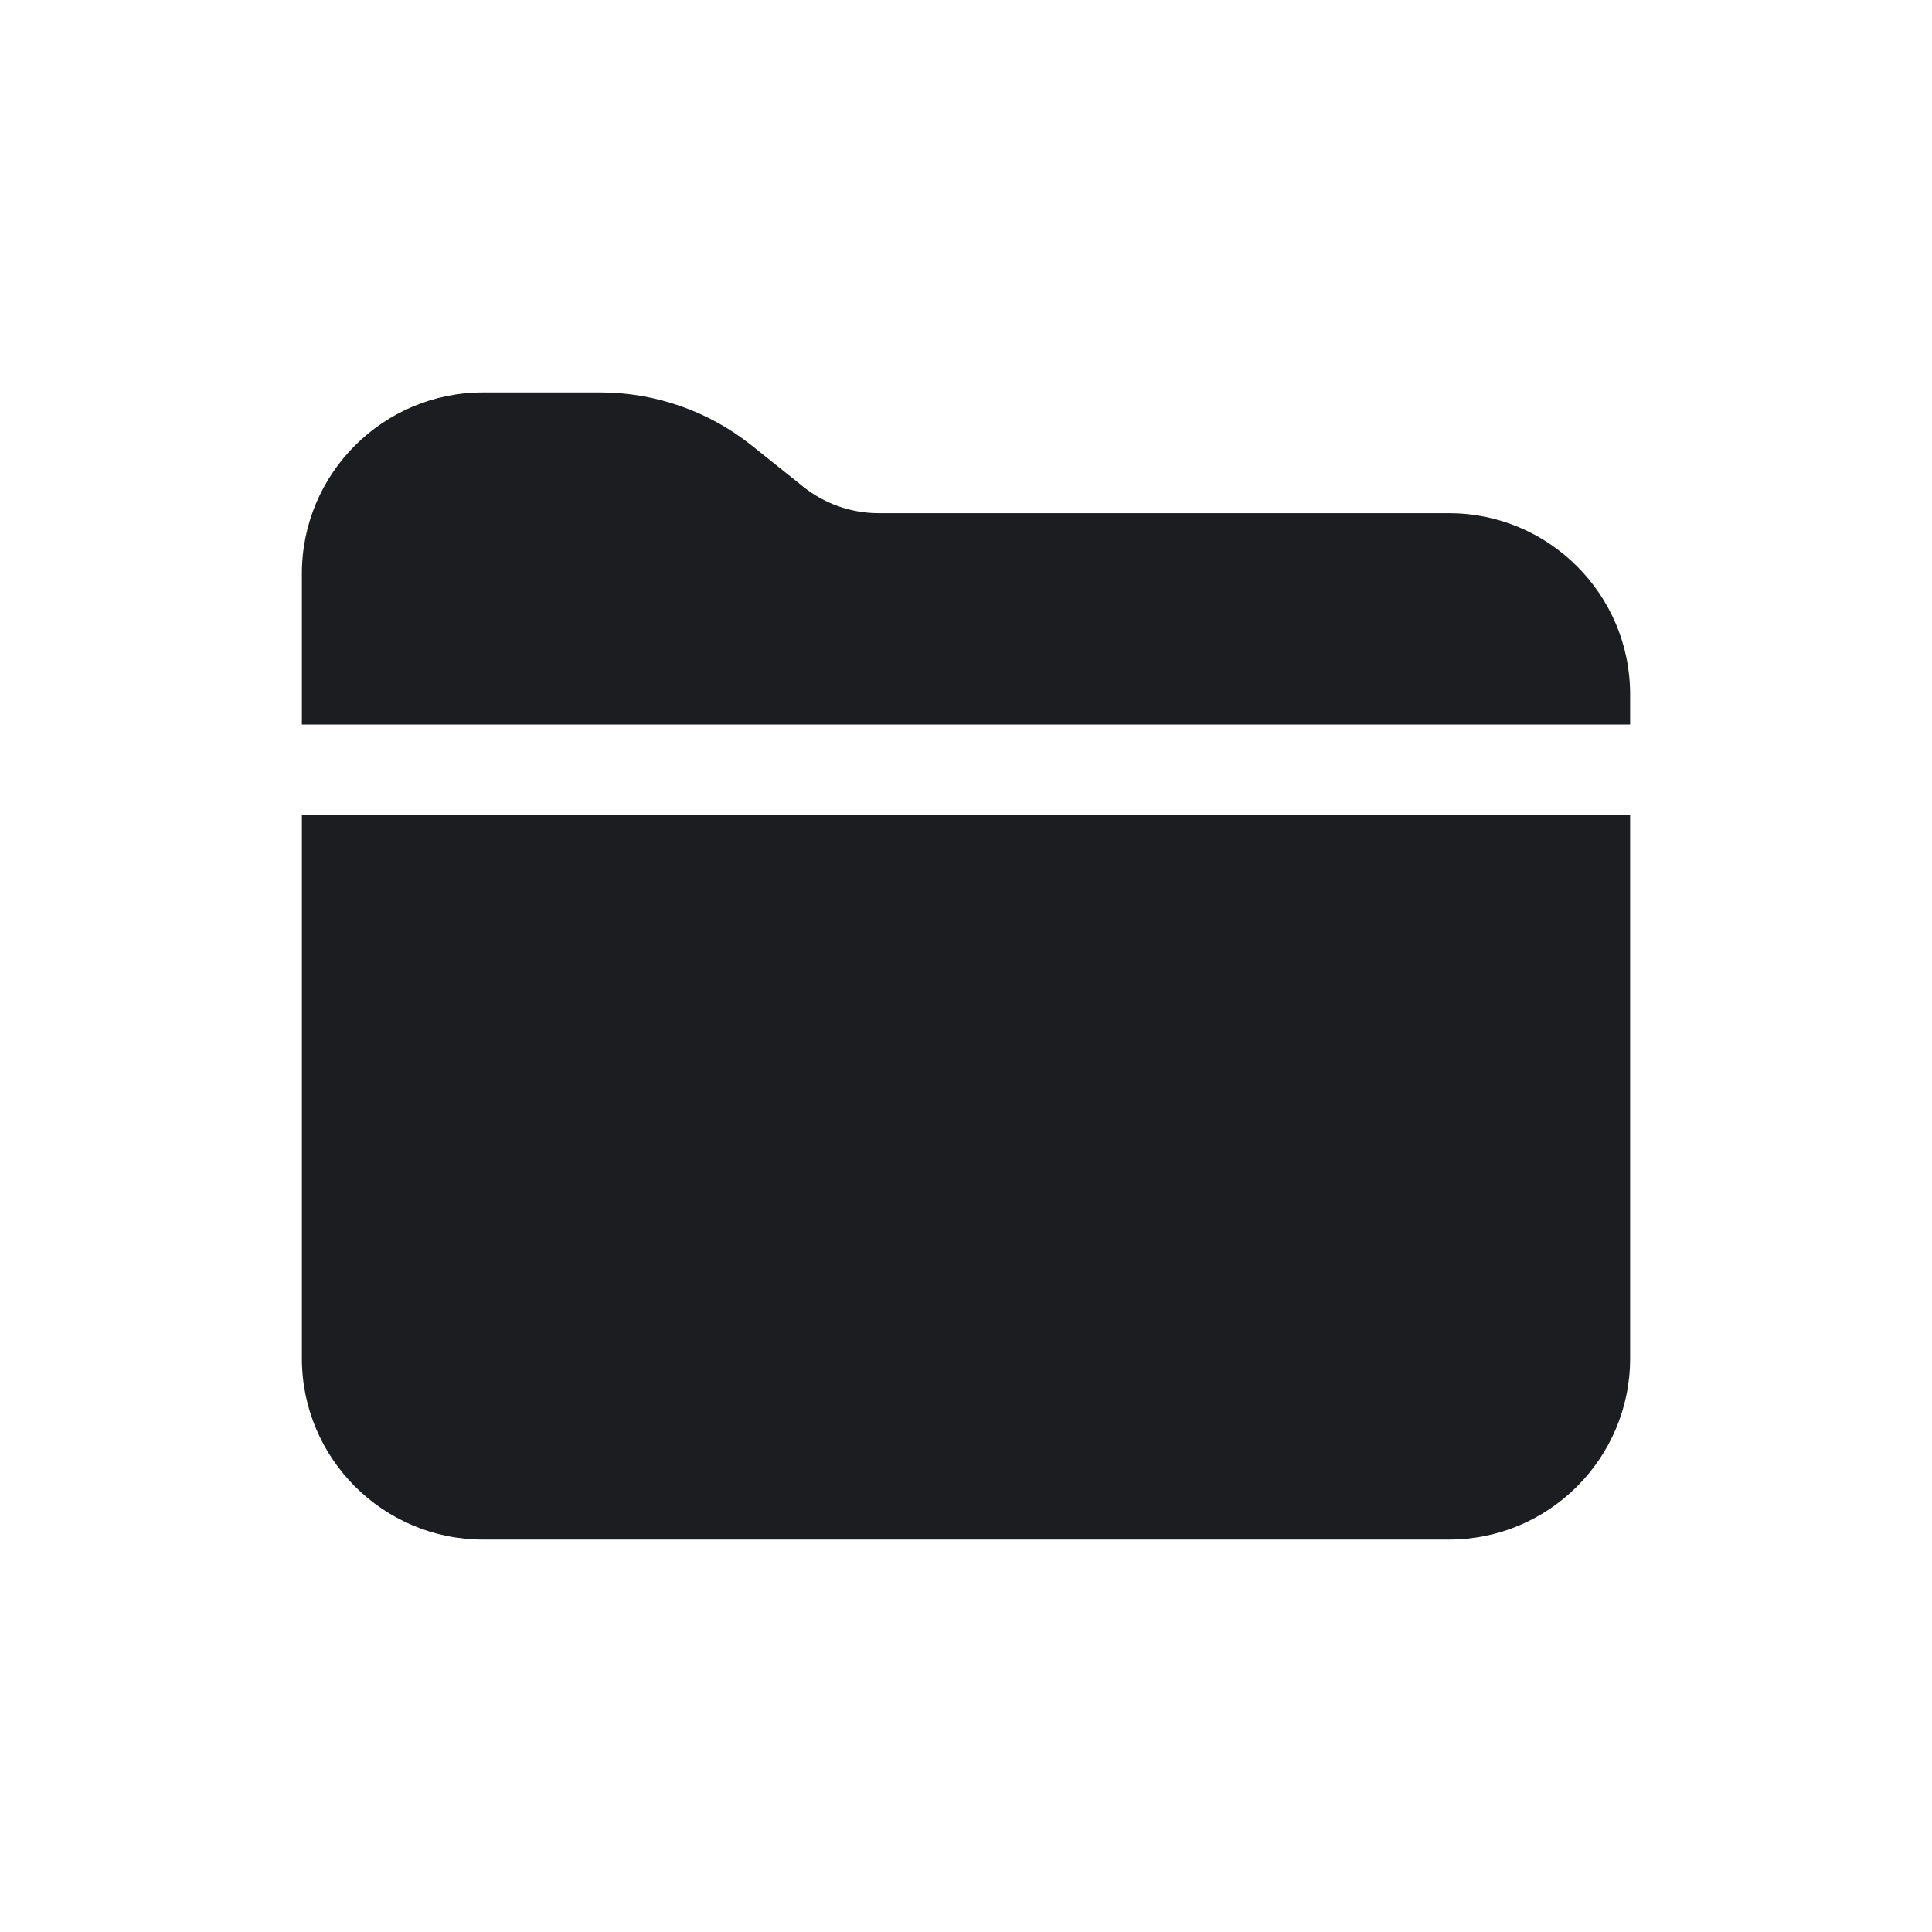 <svg width="24" height="24" viewBox="0 0 24 24" fill="none" xmlns="http://www.w3.org/2000/svg">
<path d="M3.75 10.125H20.25V16.875C20.25 18.116 19.241 19.125 18 19.125H6C4.759 19.125 3.75 18.116 3.75 16.875V10.125ZM20.25 9H3.75V7.125C3.75 5.884 4.759 4.875 6 4.875H7.461C8.14 4.875 8.805 5.109 9.335 5.532L9.978 6.046C10.242 6.258 10.575 6.375 10.914 6.375H18C19.241 6.375 20.25 7.384 20.25 8.625V9Z" fill="#1C1D20"/>
</svg>

